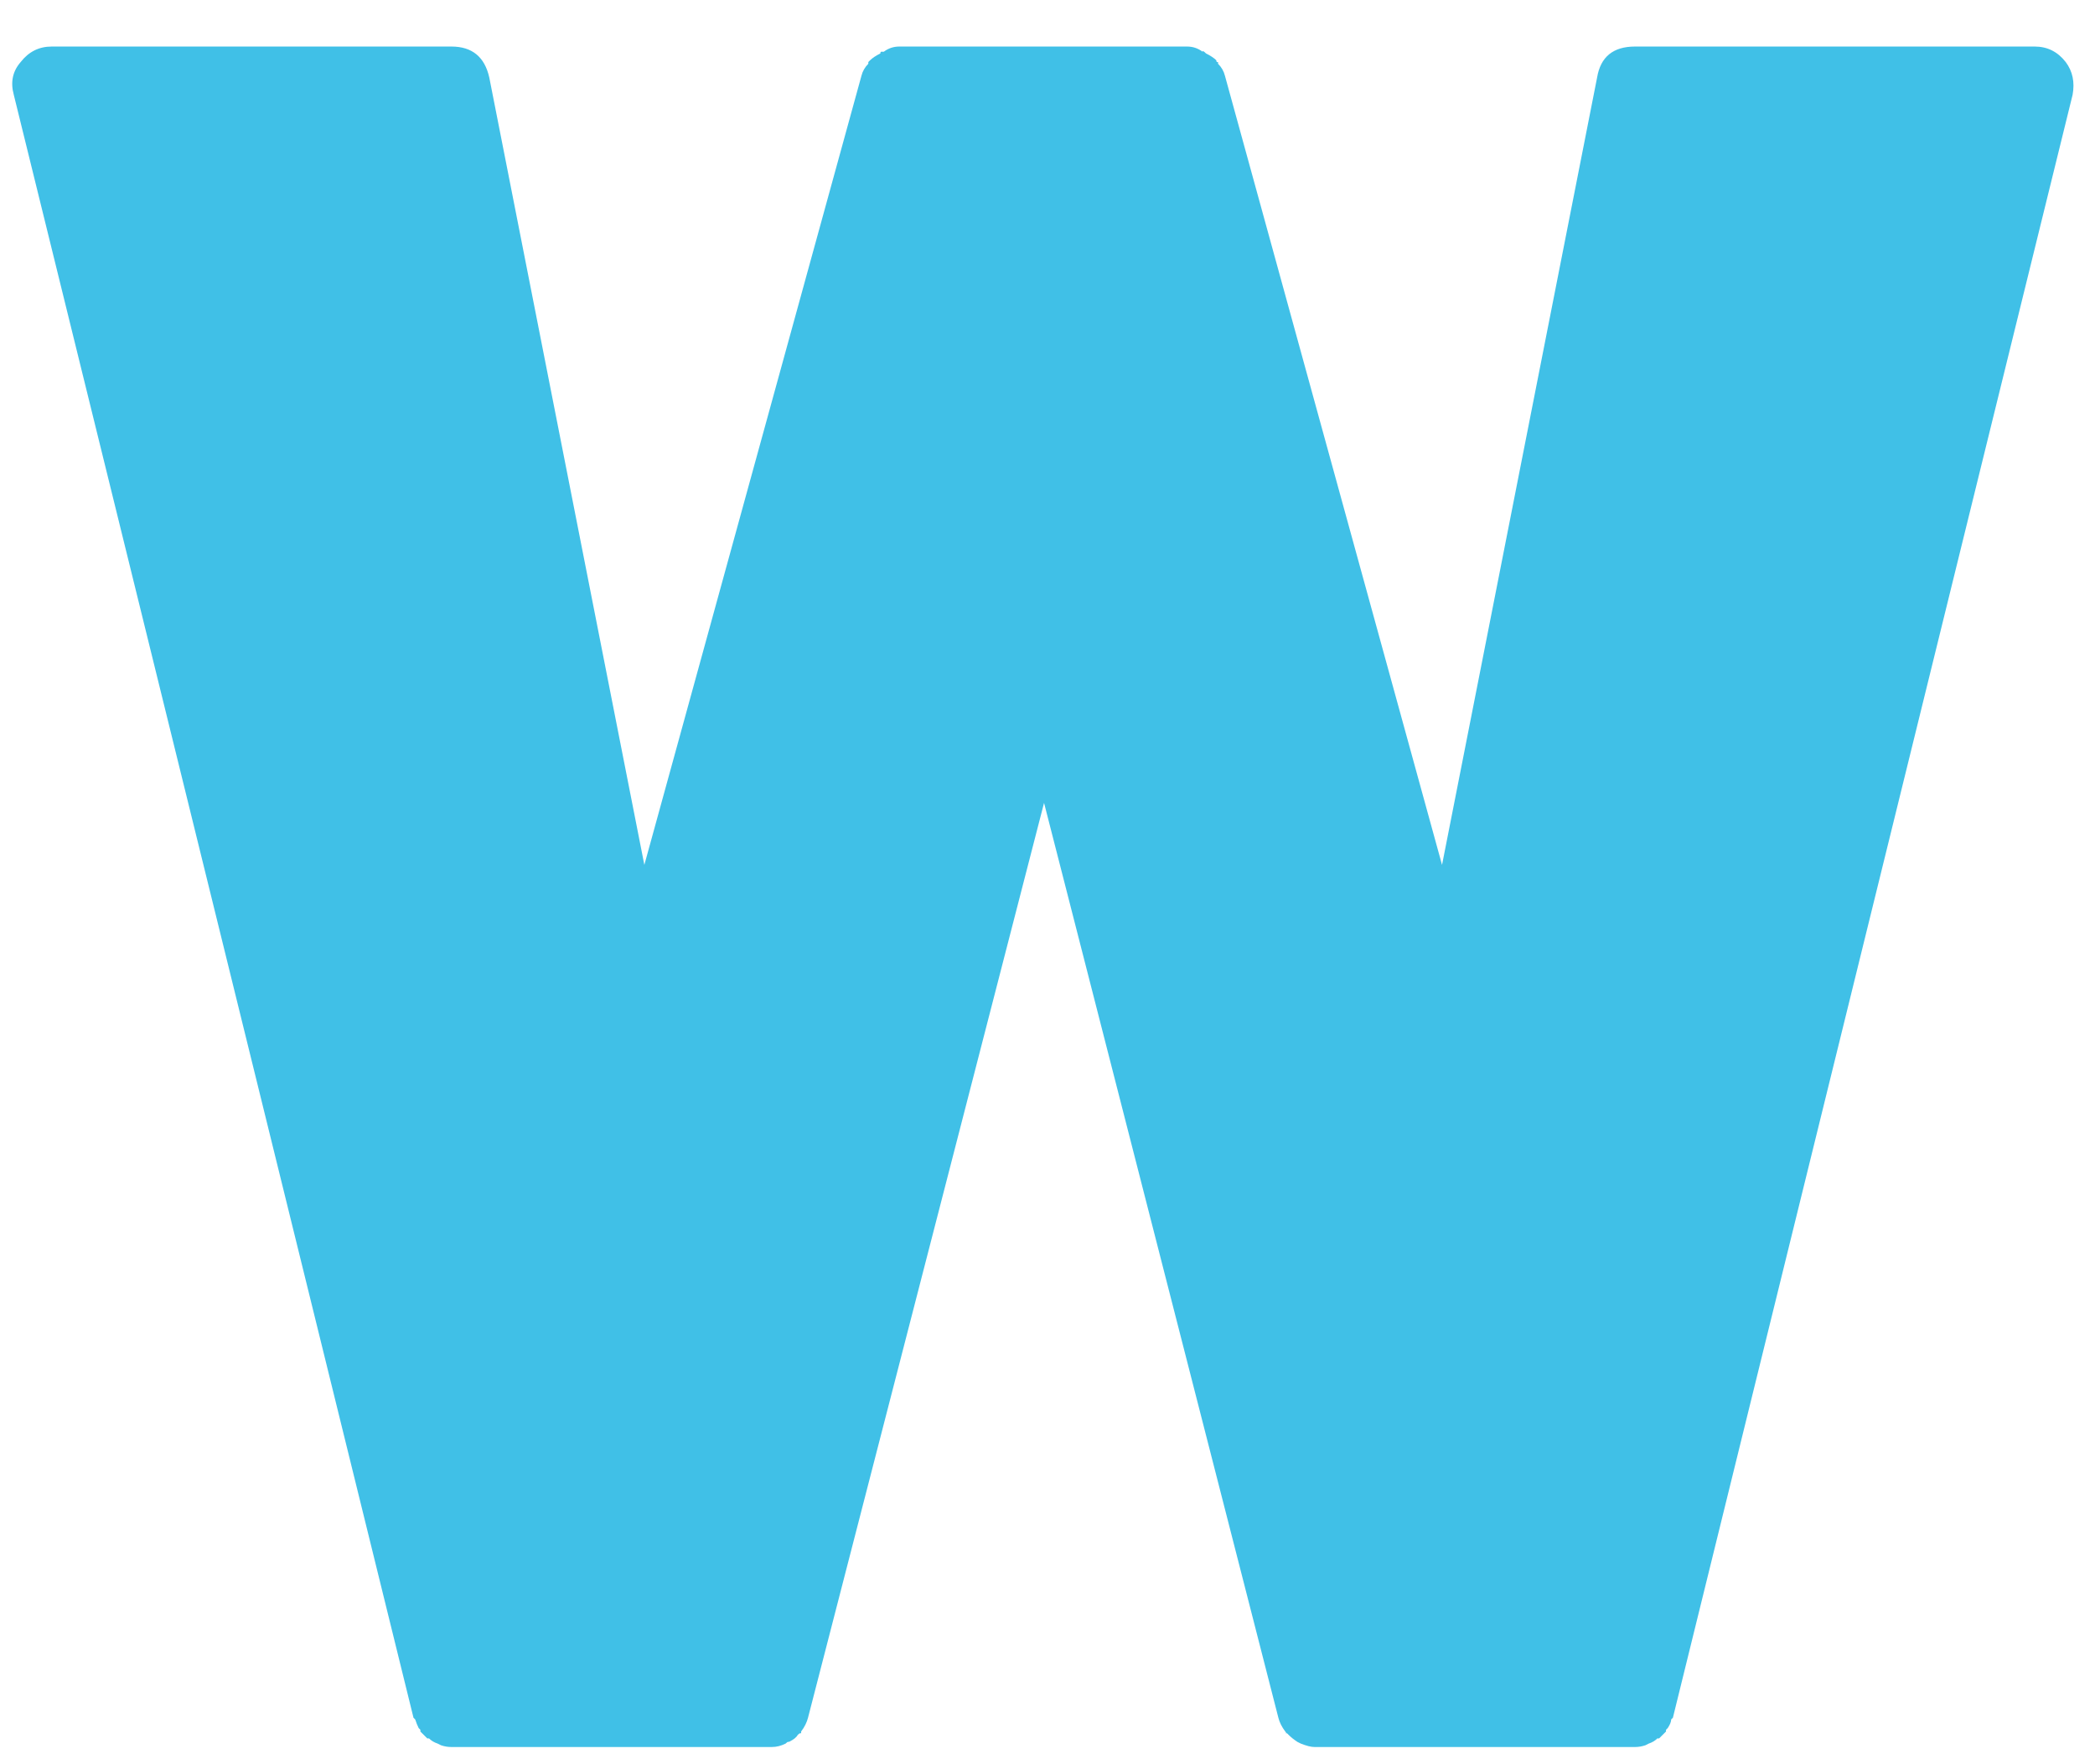 <svg height="20.211" viewBox="0 0 1216 1024" width="24" xmlns="http://www.w3.org/2000/svg">
<g transform="translate(-32, 832) scale(1, -1)">
<g>
<g>
<clipPath id="clip-0-1">
<path d="M1231,796 Q1237,788 1235,777 L1003,-165 Q1003,-165 1002,-166 Q1002,-168 1000,-171 Q1000,-171 999,-172 Q999,-172 999,-173 Q997,-175 995,-177 Q995,-177 994.5,-177 Q994,-177 994,-177 Q992,-179 989,-180 Q989,-180 987,-181 Q984,-182 981,-182 L795,-182 Q792,-182 787,-180 Q787,-180 785,-179 Q782,-177 780,-175 Q779,-174 779,-174 Q779,-174 778,-174 Q779,-174 778,-173 Q775,-169 774,-165 L638,366 L501,-165 Q500,-169 497,-173 Q497,-173 497,-173 Q497,-173 497,-174 Q497,-174 496.5,-174 Q496,-174 495,-175 Q494,-177 490,-179 Q490,-179 489.5,-179 Q489,-179 488,-180 Q484,-182 480,-182 L294,-182 Q291,-182 288,-181 Q286,-180 286,-180 Q283,-179 281,-177 Q280,-177 280,-177 Q278,-175 276,-173 Q276,-173 276,-172 Q276,-172 275,-171 Q274,-169 273,-166 Q273,-166 272,-165 L40,777 Q37,788 44,796 Q51,805 62,805 L294,805 Q312,805 316,787 L406,330 L532,788 Q533,792 536,795 Q536,795 536,796 Q535,795 537,797 Q539,799 543,801 Q543,802 543.5,802 Q544,802 545,802 Q549,805 554,805 L721,805 Q726,805 730,802 Q730,803 732,801 Q736,799 738,797 Q738,796 738.5,796 Q739,796 739,796 Q739,796 739,795 Q742,792 743,788 L869,330 L959,787 Q962,805 981,805 L1213,805 Q1224,805 1231,796 Z" transform="matrix(1 0 0 1 0 0)"/>
</clipPath>
<g clip-path="url(#clip-0-1)">
<path d="M32,-192 L1248,-192 L1248,832 L32,832 Z" fill="rgb(64, 192, 231)" transform="matrix(1 0 0 1 0 0)"/>
</g>
</g>
</g>
</g>
</svg>